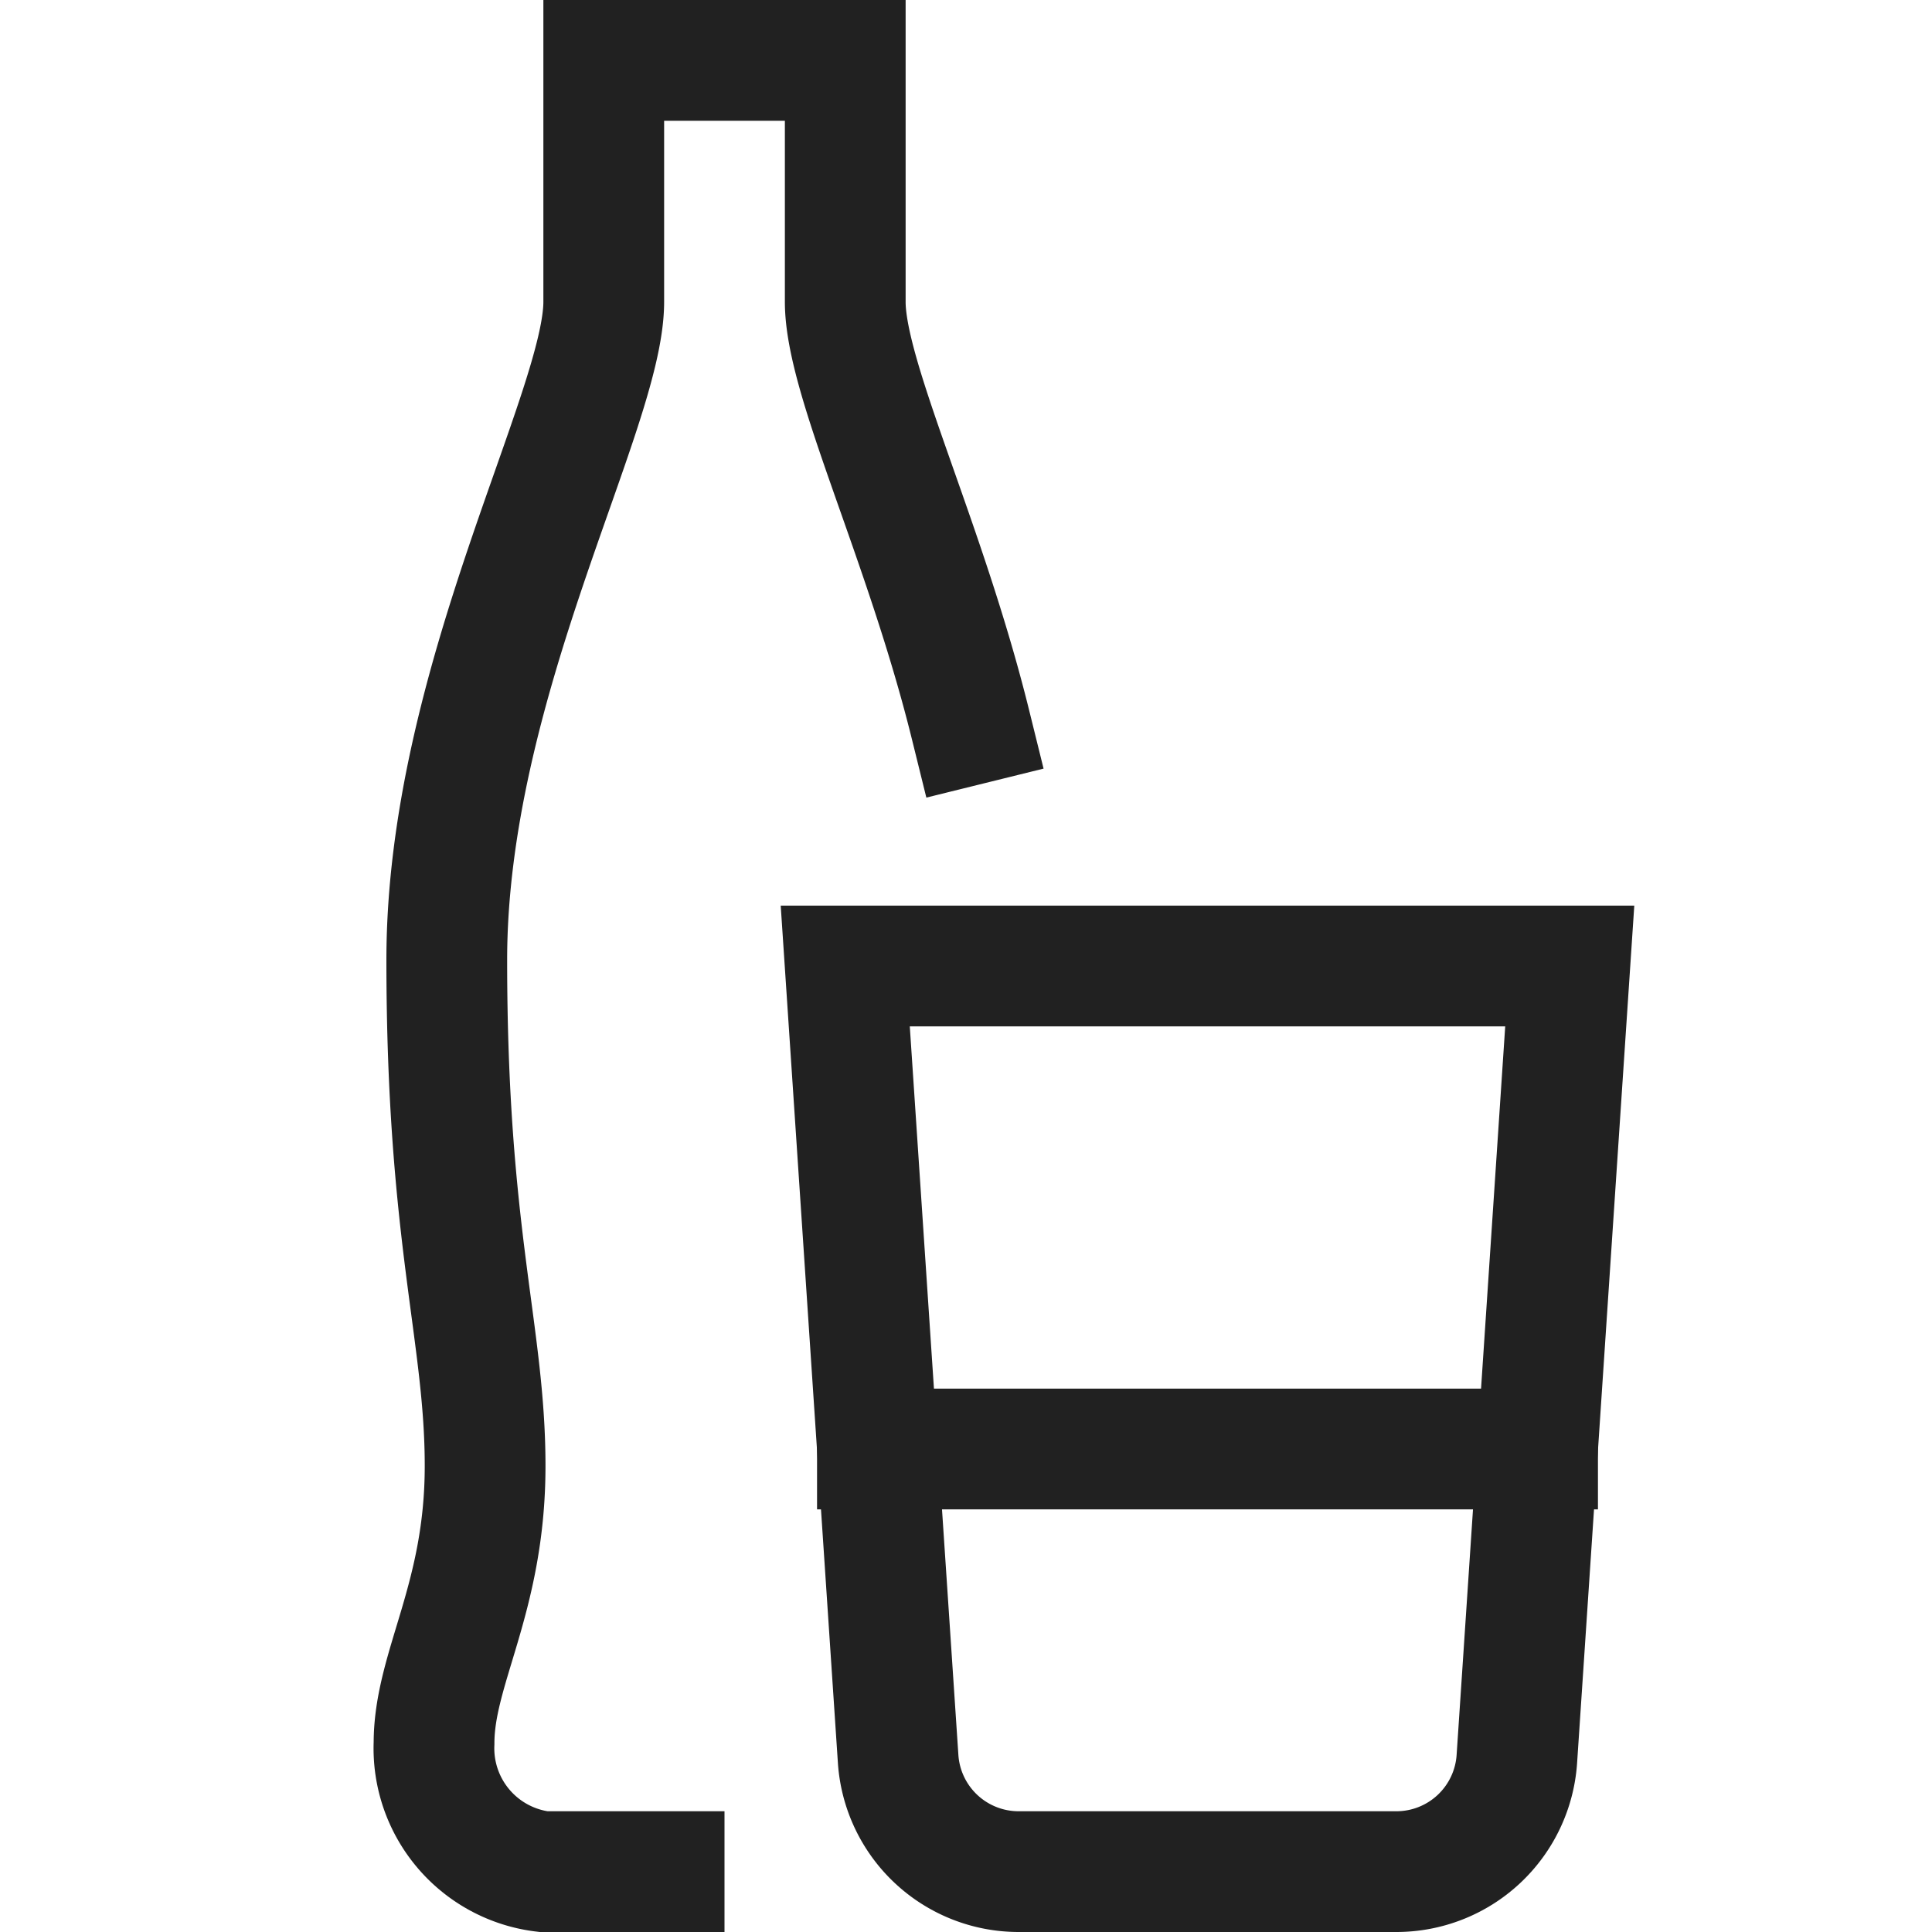 <svg xmlns="http://www.w3.org/2000/svg" height="32" width="32" viewBox="0 0 32 32"><title>soft drink</title><g stroke-linecap="square" stroke-width="2" fill="none" stroke="#212121" stroke-linejoin="miter" class="nc-icon-wrapper" stroke-miterlimit="10"><path d="M23.129,31H16.871a2,2,0,0,1-1.995-1.867L14,16H26l-.876,13.133A2,2,0,0,1,23.129,31Z" stroke="#212121"></path> <path d="M16.074,12C15.314,8.926,14,6.276,14,5V1H10V5c0,1.8-2.6,6.31-2.6,10.9s.635,6.187.635,8.382-.846,3.341-.846,4.59A2.057,2.057,0,0,0,9,31h2"></path> <line x1="14.533" y1="24" x2="25.467" y2="24" data-cap="butt" stroke-linecap="butt" stroke="#212121"></line></g></svg>